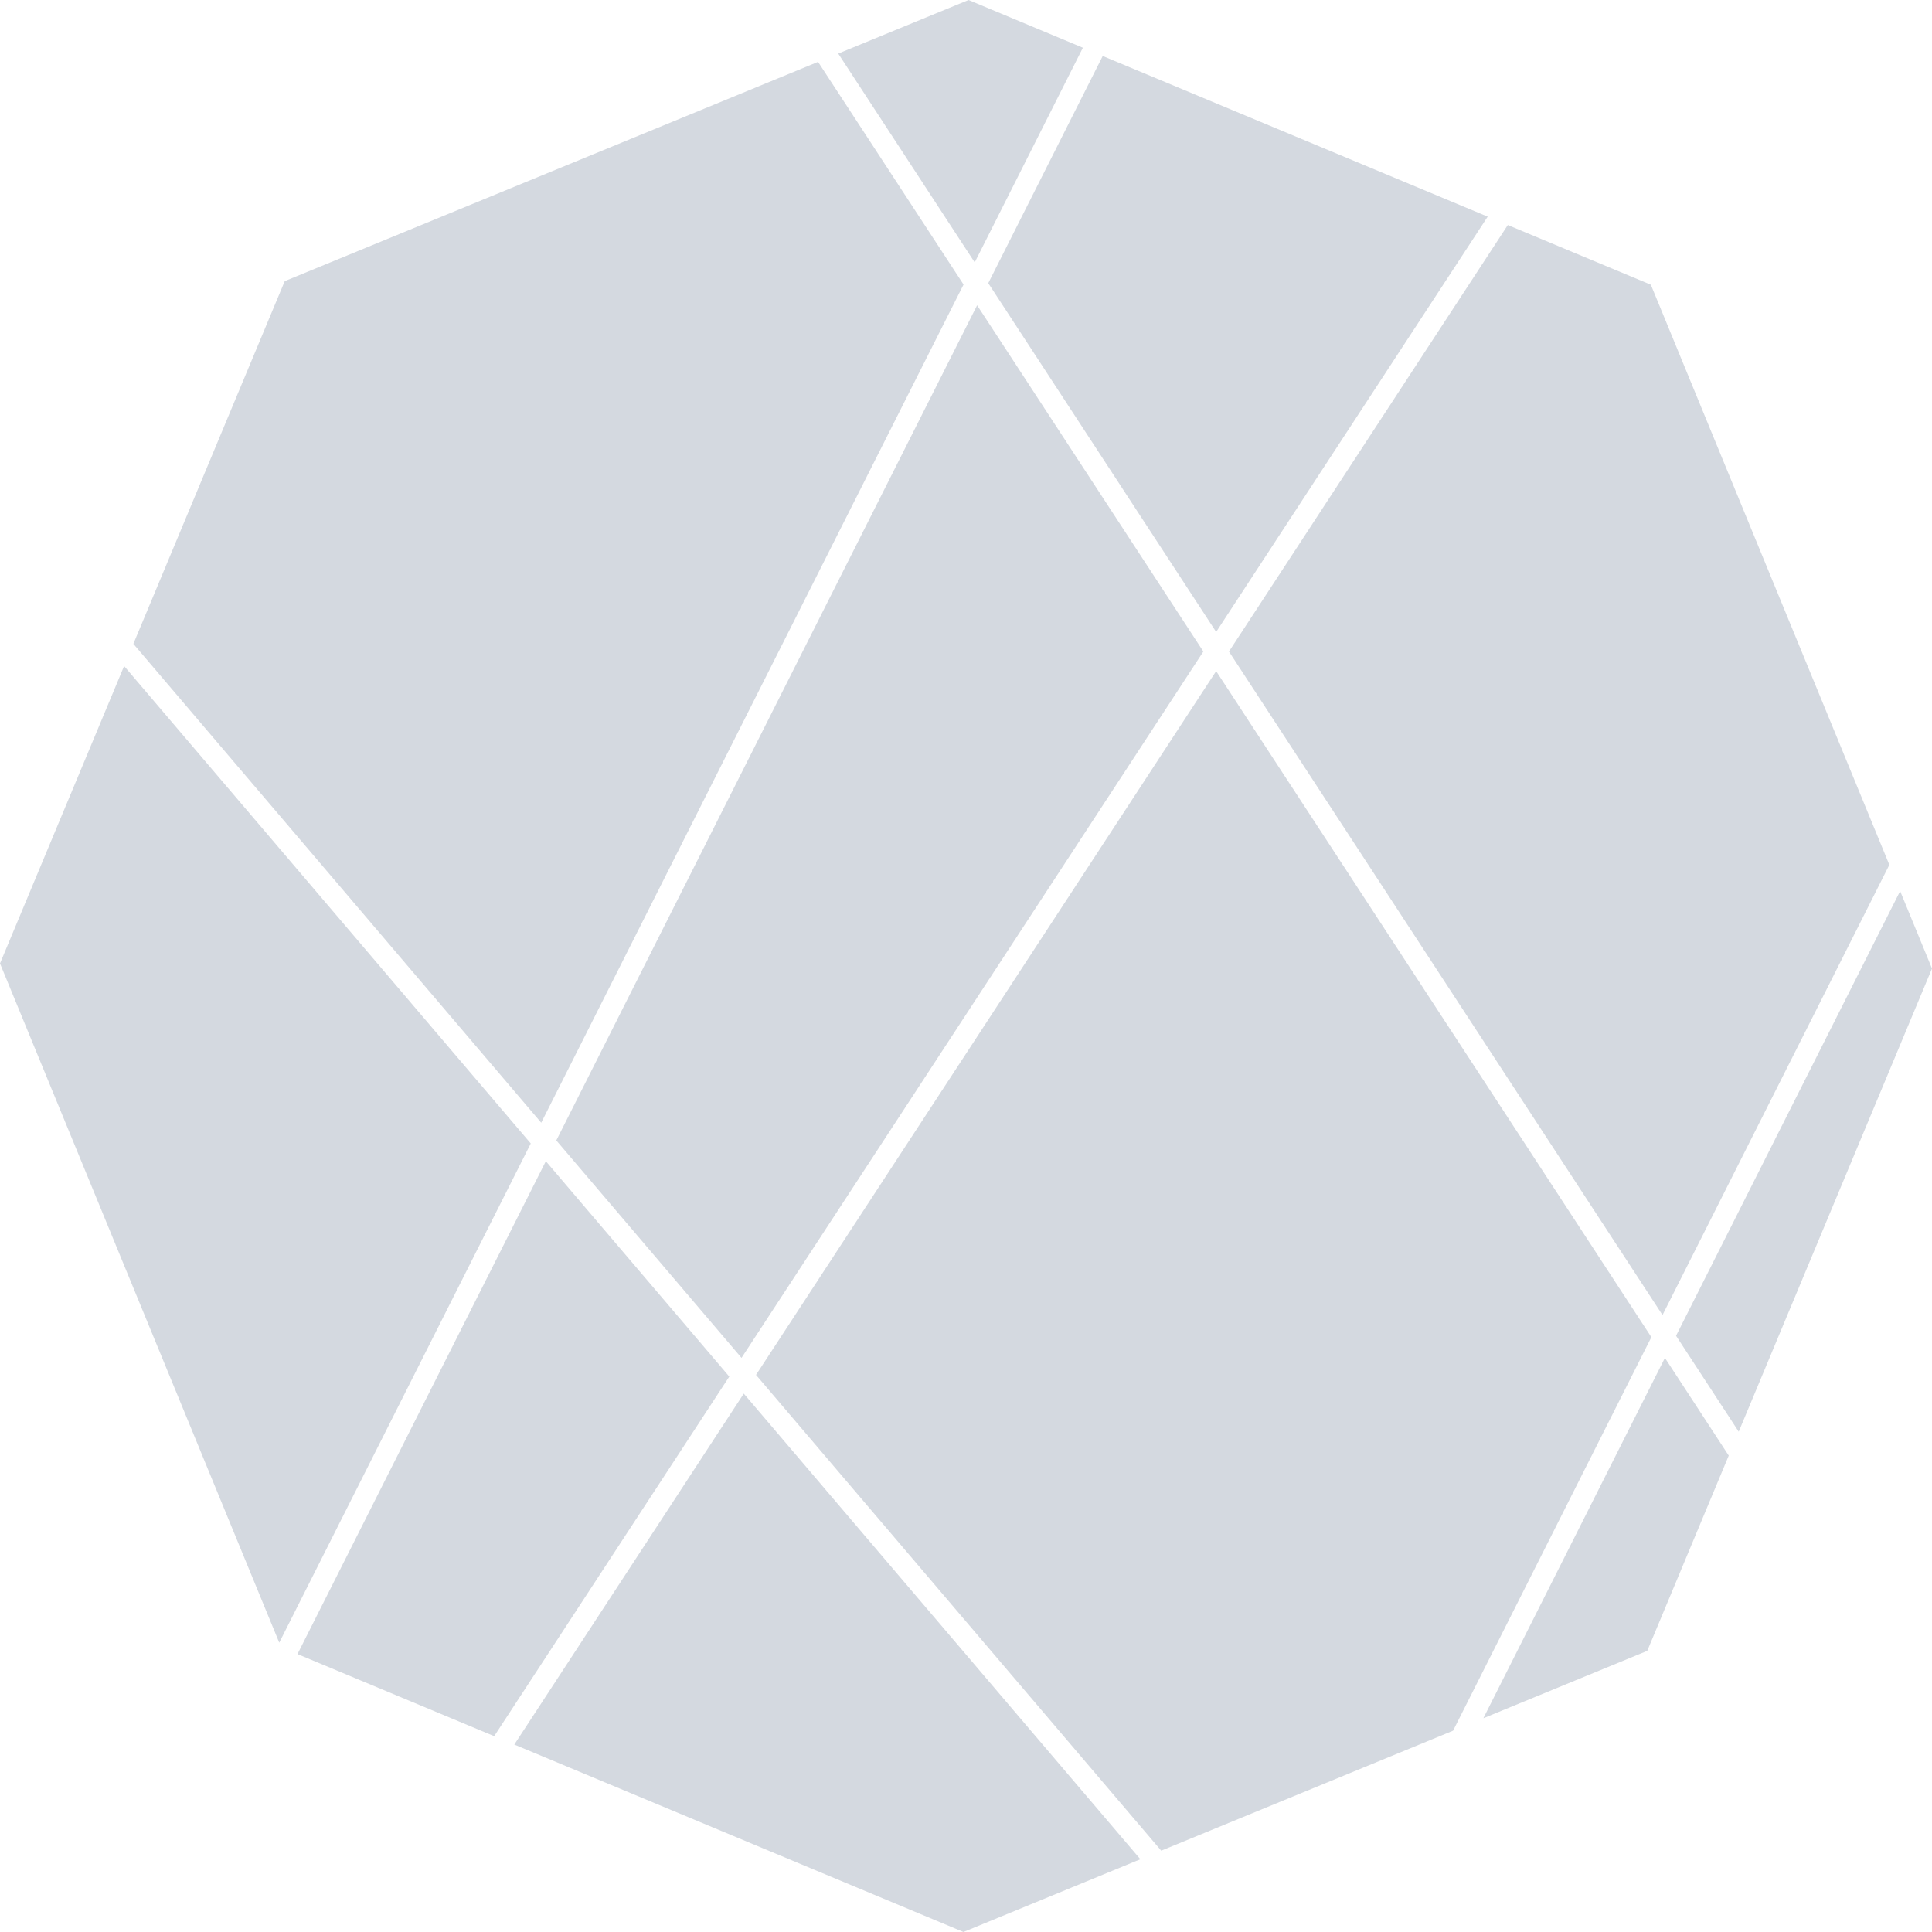 <svg width="448" height="448" viewBox="0 0 448 448" fill="none" xmlns="http://www.w3.org/2000/svg">
<path fill-rule="evenodd" clip-rule="evenodd" d="M189.695 14.346L66.024 65.192L30.926 149.299L125.5 260.342L223.434 65.981L189.695 14.346ZM0 223.411L28.78 154.442L123.074 265.156L64.752 380.905L0 223.411ZM68.98 383.555L126.57 269.261L169.111 319.21L114.595 402.59L68.98 383.555ZM119.259 404.536L172.469 323.153L264.434 431.132L223.411 447.998L119.259 404.536ZM175.304 318.818L269.268 429.145L336.946 401.32L382.925 310.068L282.006 155.62L175.304 318.818ZM386.067 314.875L343.963 398.435L381.974 382.807L400.869 337.529L386.067 314.875ZM388.651 309.747L440.612 206.623L447.998 224.588L403.182 331.985L388.651 309.747ZM438.112 200.542L385.509 304.939L284.975 151.08L349.636 52.182L382.807 66.024L438.112 200.542ZM128.996 264.446L171.945 314.875L279.039 151.079L226.576 70.788L128.996 264.446ZM282.007 146.539L229.16 65.66L255.702 12.984L344.972 50.236L282.007 146.539ZM226.018 60.852L194.373 12.422L224.588 0L251.105 11.065L226.018 60.852Z" fill="#2A4365" fill-opacity="0.2"/>
</svg>
